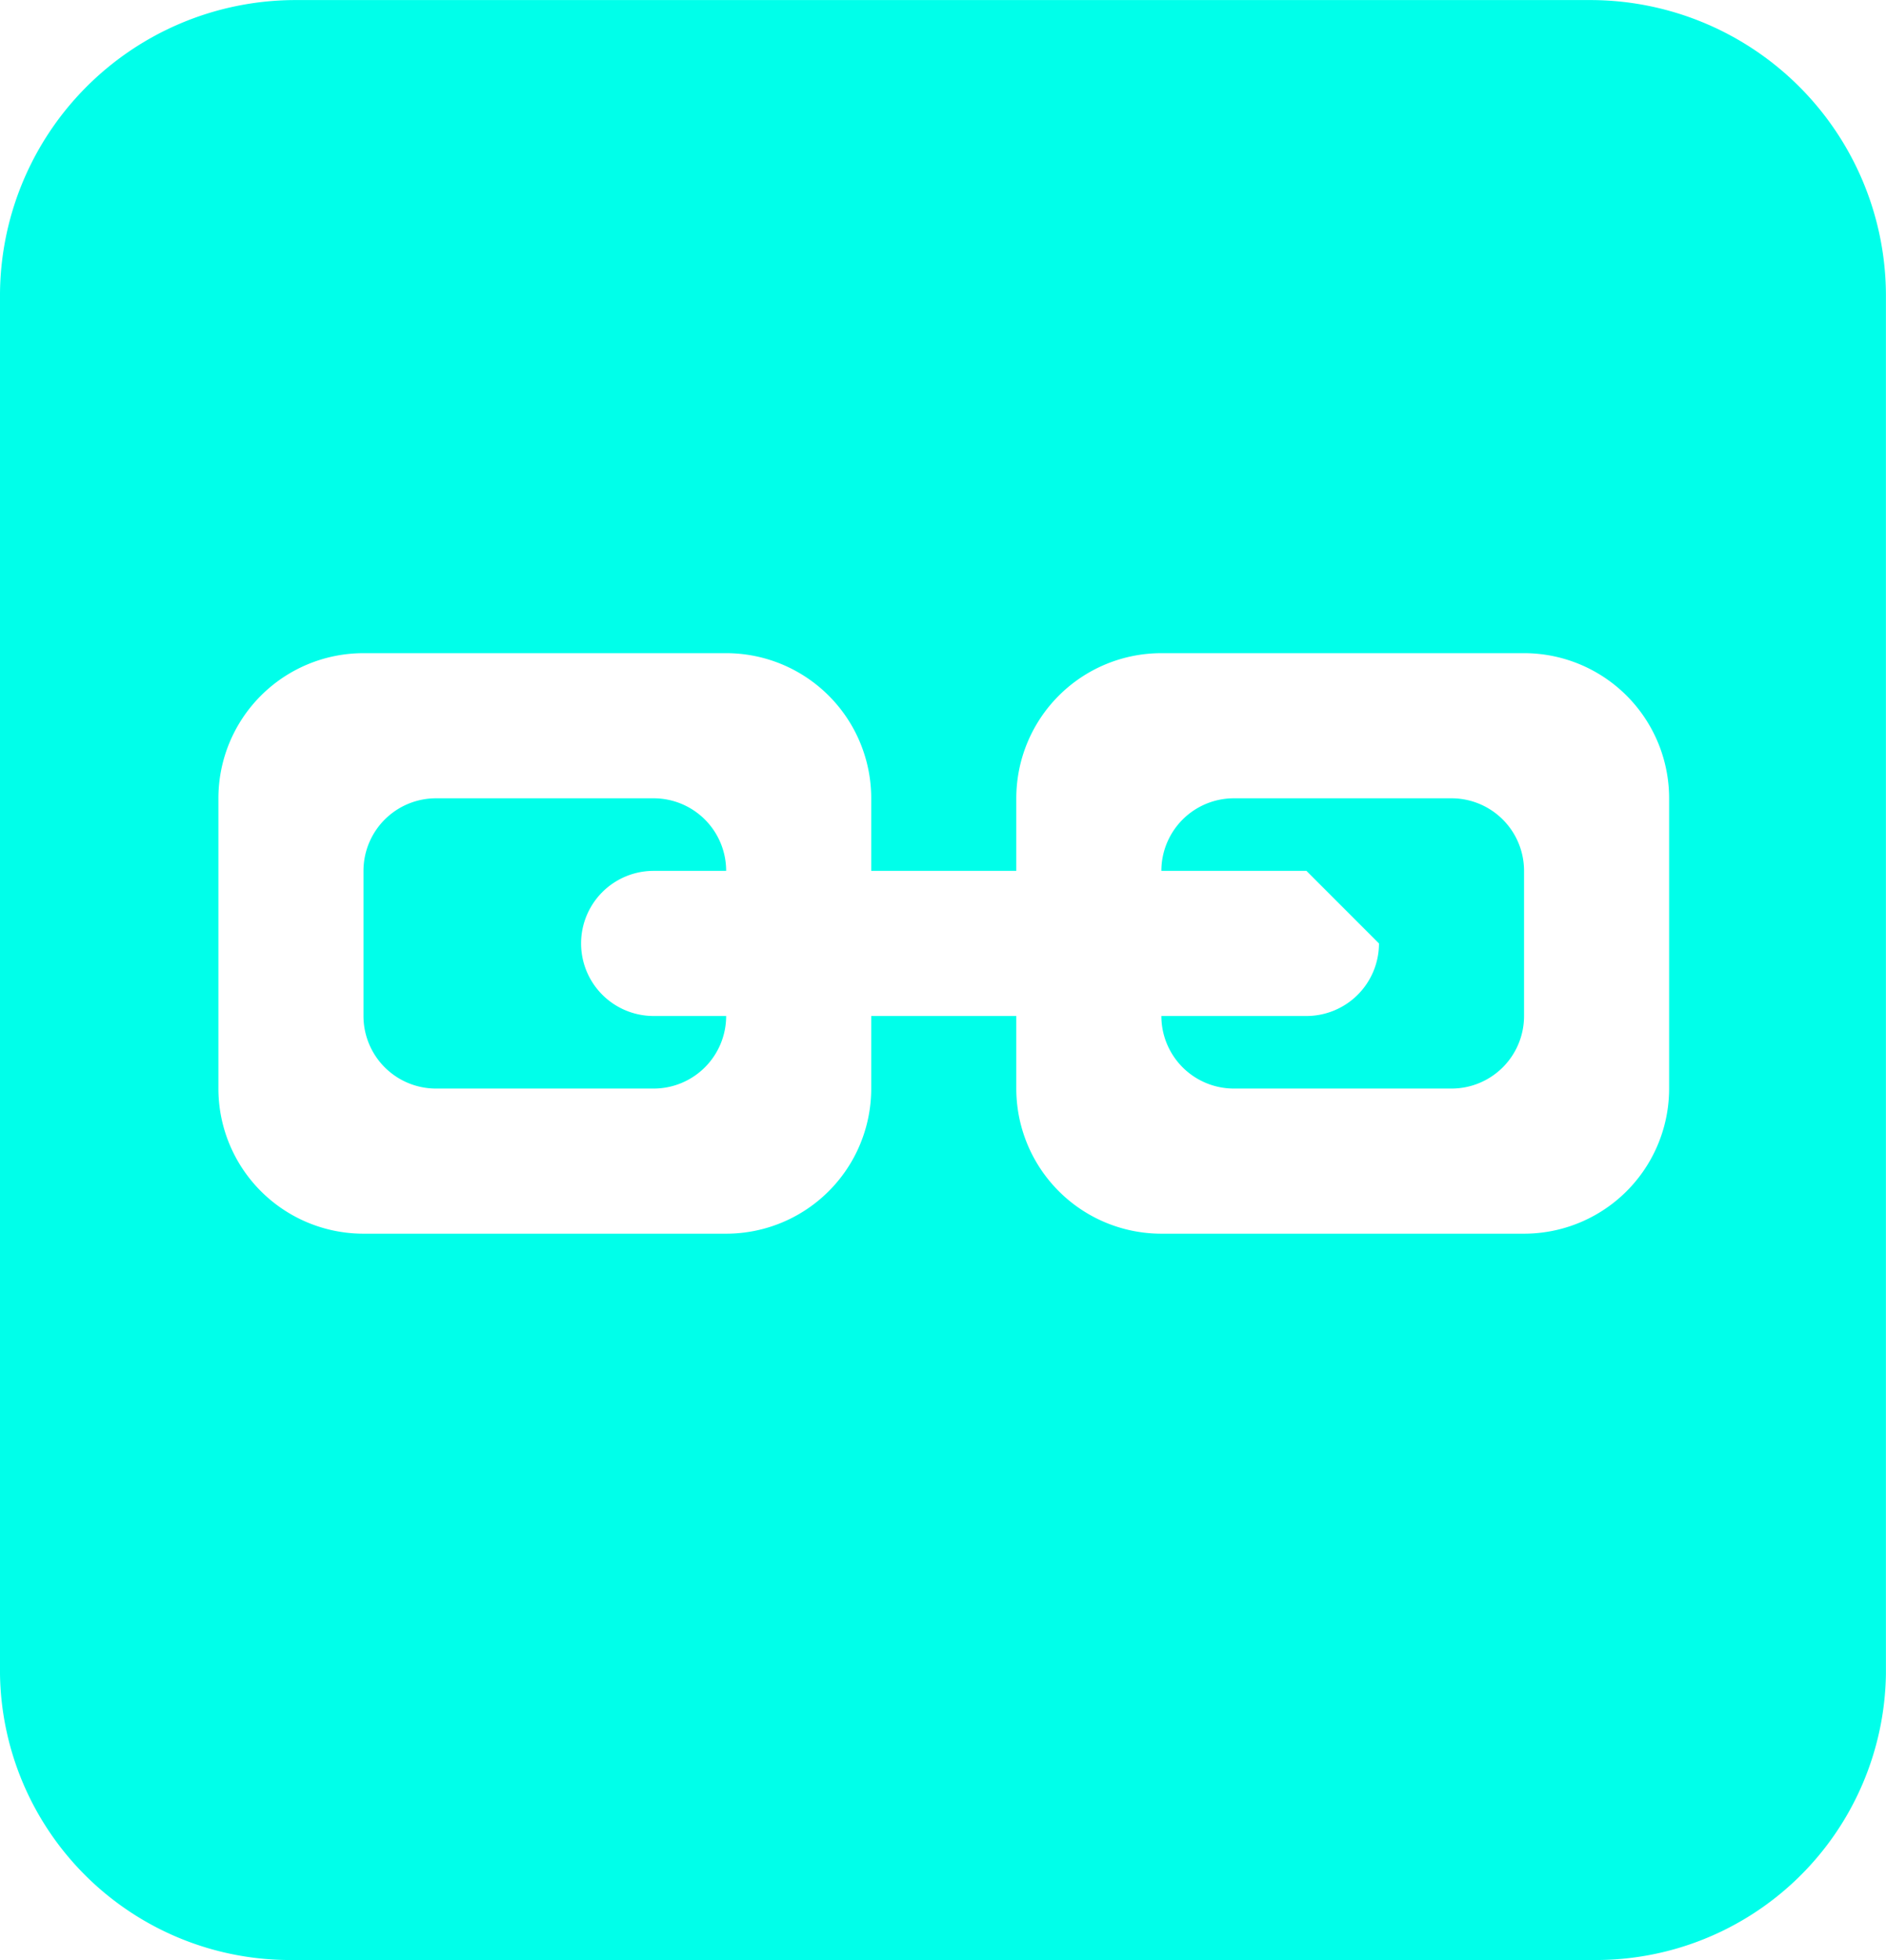 <svg xmlns="http://www.w3.org/2000/svg" width="26.001" height="27.011" viewBox="0 0 26.001 27.011">
  <path id="insta_kopia" data-name="insta kopia" d="M257.948,4517.009H240.029a4,4,0,0,1-4.04-3.941V4494.1a4.076,4.076,0,0,1,4.04-4.1h17.919a4.077,4.077,0,0,1,4.041,4.1v18.967A4,4,0,0,1,257.948,4517.009ZM248,4504h2v1a2,2,0,0,0,2,2h5a2,2,0,0,0,2-2v-4a2,2,0,0,0-2-2h-5a2,2,0,0,0-2,2v1h-2v-1a2,2,0,0,0-2-2h-5a2,2,0,0,0-2,2v4a2,2,0,0,0,2,2h5a2,2,0,0,0,2-2v-1Zm8,1h-3a1,1,0,0,1-1-1h2a1,1,0,0,0,1-1l-1-1h-2a1,1,0,0,1,1-1h3a1,1,0,0,1,1,1v2A1,1,0,0,1,256,4505Zm-11,0h-3a1,1,0,0,1-1-1v-2a1,1,0,0,1,1-1h3a1,1,0,0,1,1,1h-1a1,1,0,0,0,0,2h1A1,1,0,0,1,245,4505Z" transform="translate(-235.989 -4489.999)" fill="#00ffea"/>
</svg>
